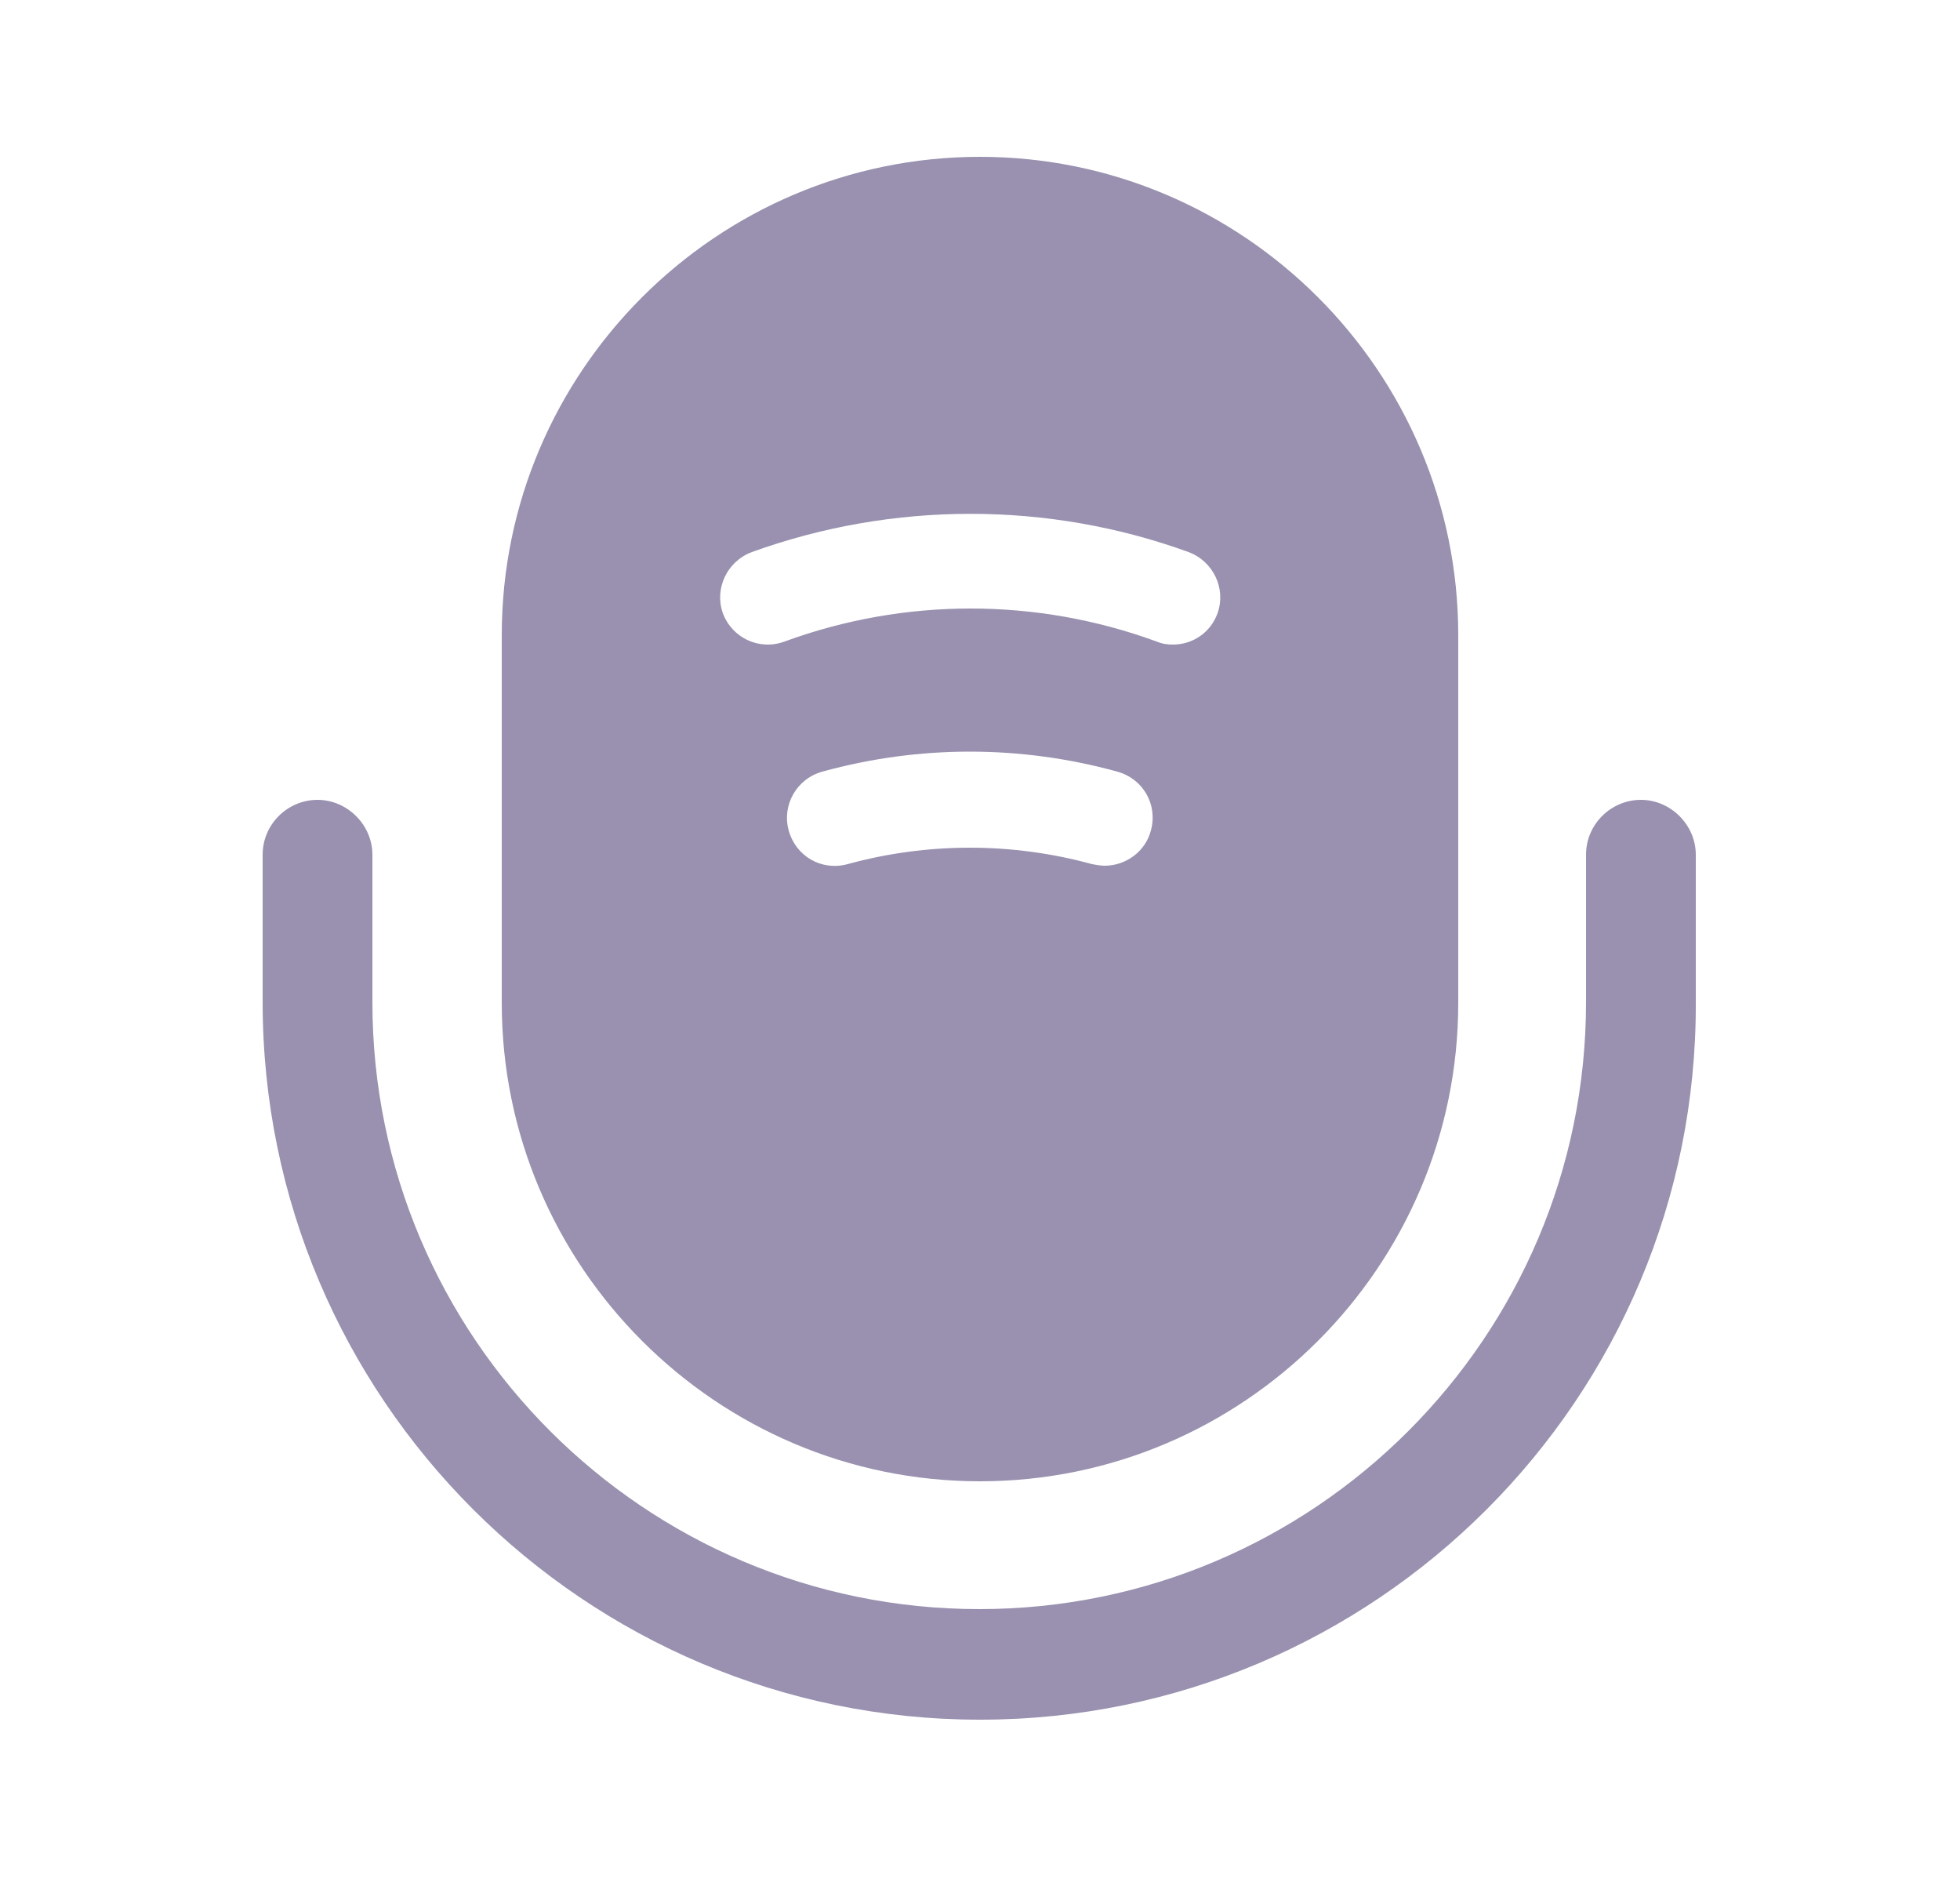 <svg width="25" height="24" viewBox="0 0 25 24" fill="none" xmlns="http://www.w3.org/2000/svg">
<path d="M12.5 21.93C7.46 21.93 3.35 17.83 3.35 12.78V10.9C3.35 10.51 3.67 10.2 4.05 10.2C4.43 10.2 4.75 10.52 4.75 10.9V12.78C4.75 17.05 8.22 20.52 12.49 20.52C16.76 20.52 20.23 17.05 20.23 12.78V10.9C20.23 10.51 20.55 10.2 20.93 10.2C21.31 10.2 21.63 10.52 21.63 10.9V12.78C21.65 17.83 17.54 21.93 12.5 21.93Z" fill="#9991AF"/>
<path d="M12.5 2C9.14 2 6.4 4.74 6.4 8.1V12.79C6.4 16.15 9.14 18.89 12.5 18.89C15.86 18.89 18.6 16.15 18.6 12.79V8.1C18.6 4.74 15.86 2 12.5 2ZM14.68 10.59C14.61 10.86 14.36 11.04 14.09 11.04C14.04 11.04 13.98 11.03 13.93 11.02C12.91 10.74 11.83 10.74 10.81 11.02C10.48 11.11 10.15 10.92 10.06 10.59C9.97 10.27 10.16 9.93 10.49 9.84C11.72 9.5 13.02 9.5 14.25 9.84C14.58 9.93 14.77 10.26 14.68 10.59ZM15.53 7.82C15.44 8.07 15.21 8.22 14.96 8.22C14.89 8.22 14.82 8.21 14.75 8.18C13.22 7.62 11.54 7.62 10.01 8.18C9.69 8.3 9.34 8.14 9.22 7.82C9.11 7.51 9.27 7.16 9.59 7.04C11.39 6.39 13.37 6.39 15.16 7.04C15.48 7.16 15.64 7.51 15.53 7.82Z" fill="#9991AF"/>
</svg>
